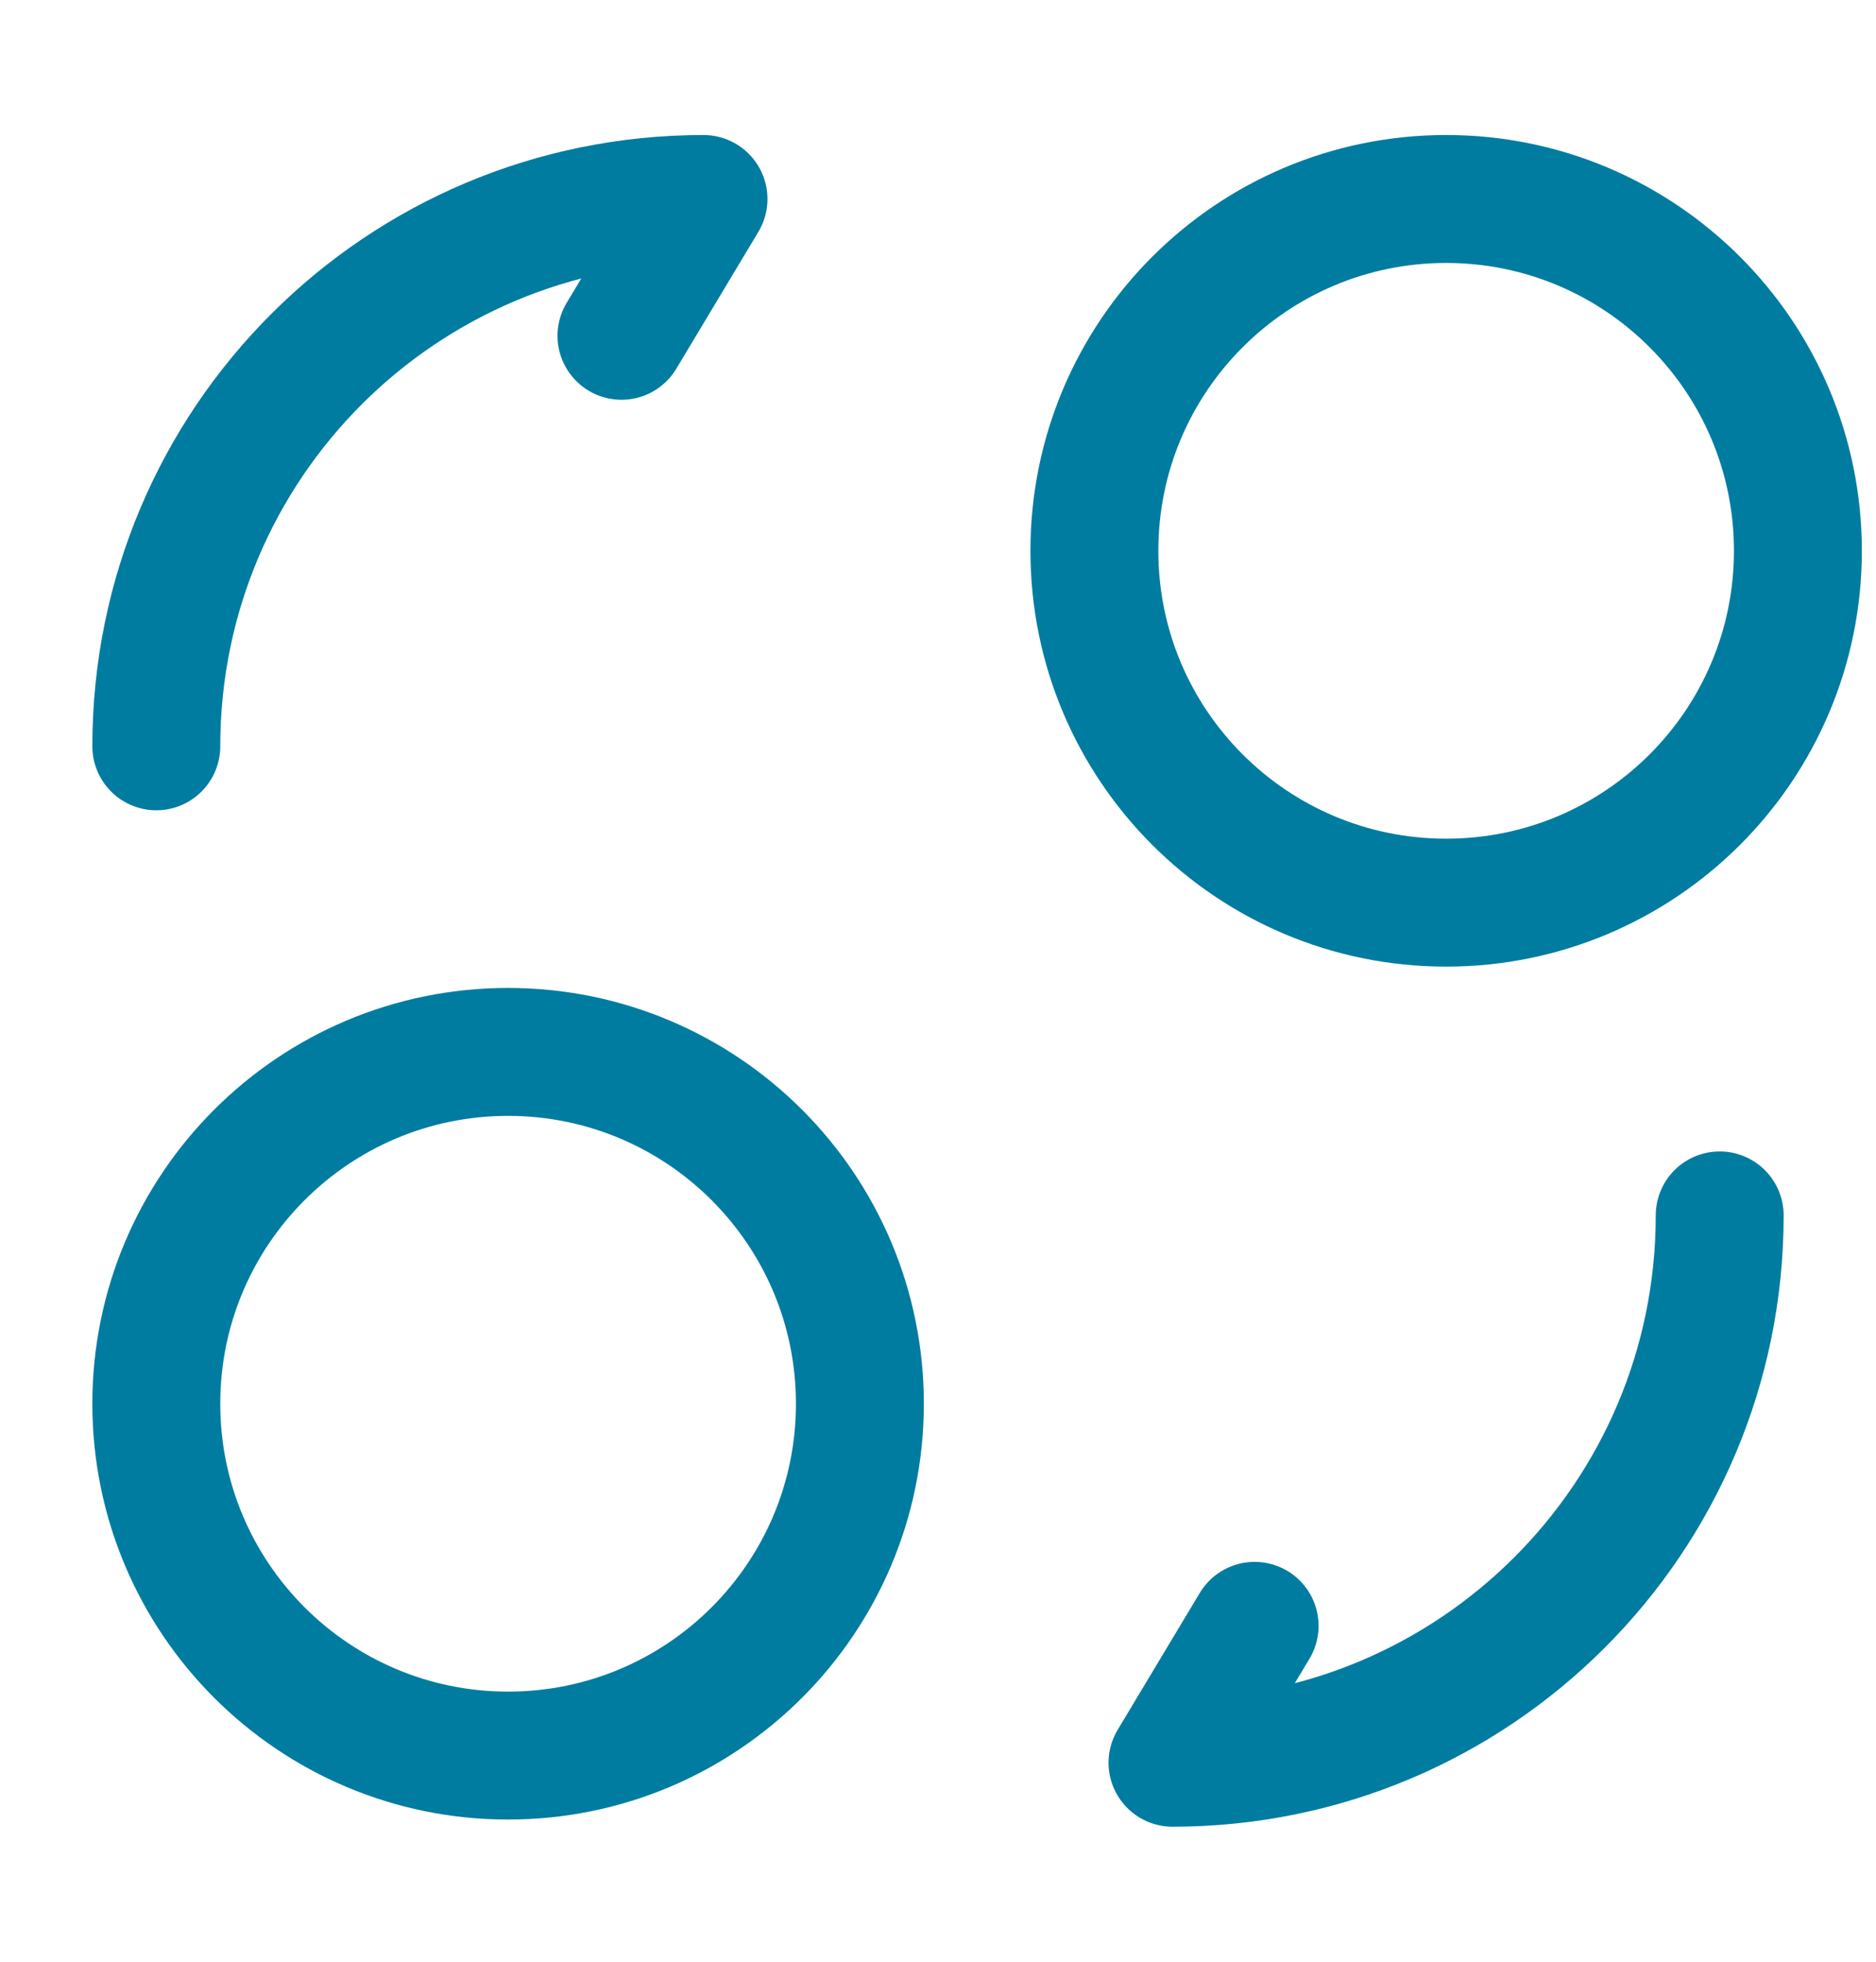 <svg width="22" height="23" viewBox="0 0 22 23" fill="none" xmlns="http://www.w3.org/2000/svg">
<path d="M5.958 20.583C8.237 20.583 10.084 18.736 10.084 16.458C10.084 14.18 8.237 12.333 5.958 12.333C3.68 12.333 1.833 14.18 1.833 16.458C1.833 18.736 3.68 20.583 5.958 20.583Z" stroke="#007CA1" stroke-width="1.5" stroke-linecap="round" stroke-linejoin="round"/>
<path d="M20.167 14.25C20.167 17.797 17.297 20.667 13.75 20.667L14.713 19.062" stroke="#007CA1" stroke-width="1.5" stroke-linecap="round" stroke-linejoin="round"/>
<path d="M1.833 8.75C1.833 5.202 4.703 2.333 8.25 2.333L7.288 3.937" stroke="#007CA1" stroke-width="1.5" stroke-linecap="round" stroke-linejoin="round"/>
<path d="M16.959 10.583C19.237 10.583 21.084 8.736 21.084 6.458C21.084 4.18 19.237 2.333 16.959 2.333C14.68 2.333 12.834 4.18 12.834 6.458C12.834 8.736 14.68 10.583 16.959 10.583Z" stroke="#007CA1" stroke-width="1.5" stroke-linecap="round" stroke-linejoin="round"/>
</svg>
